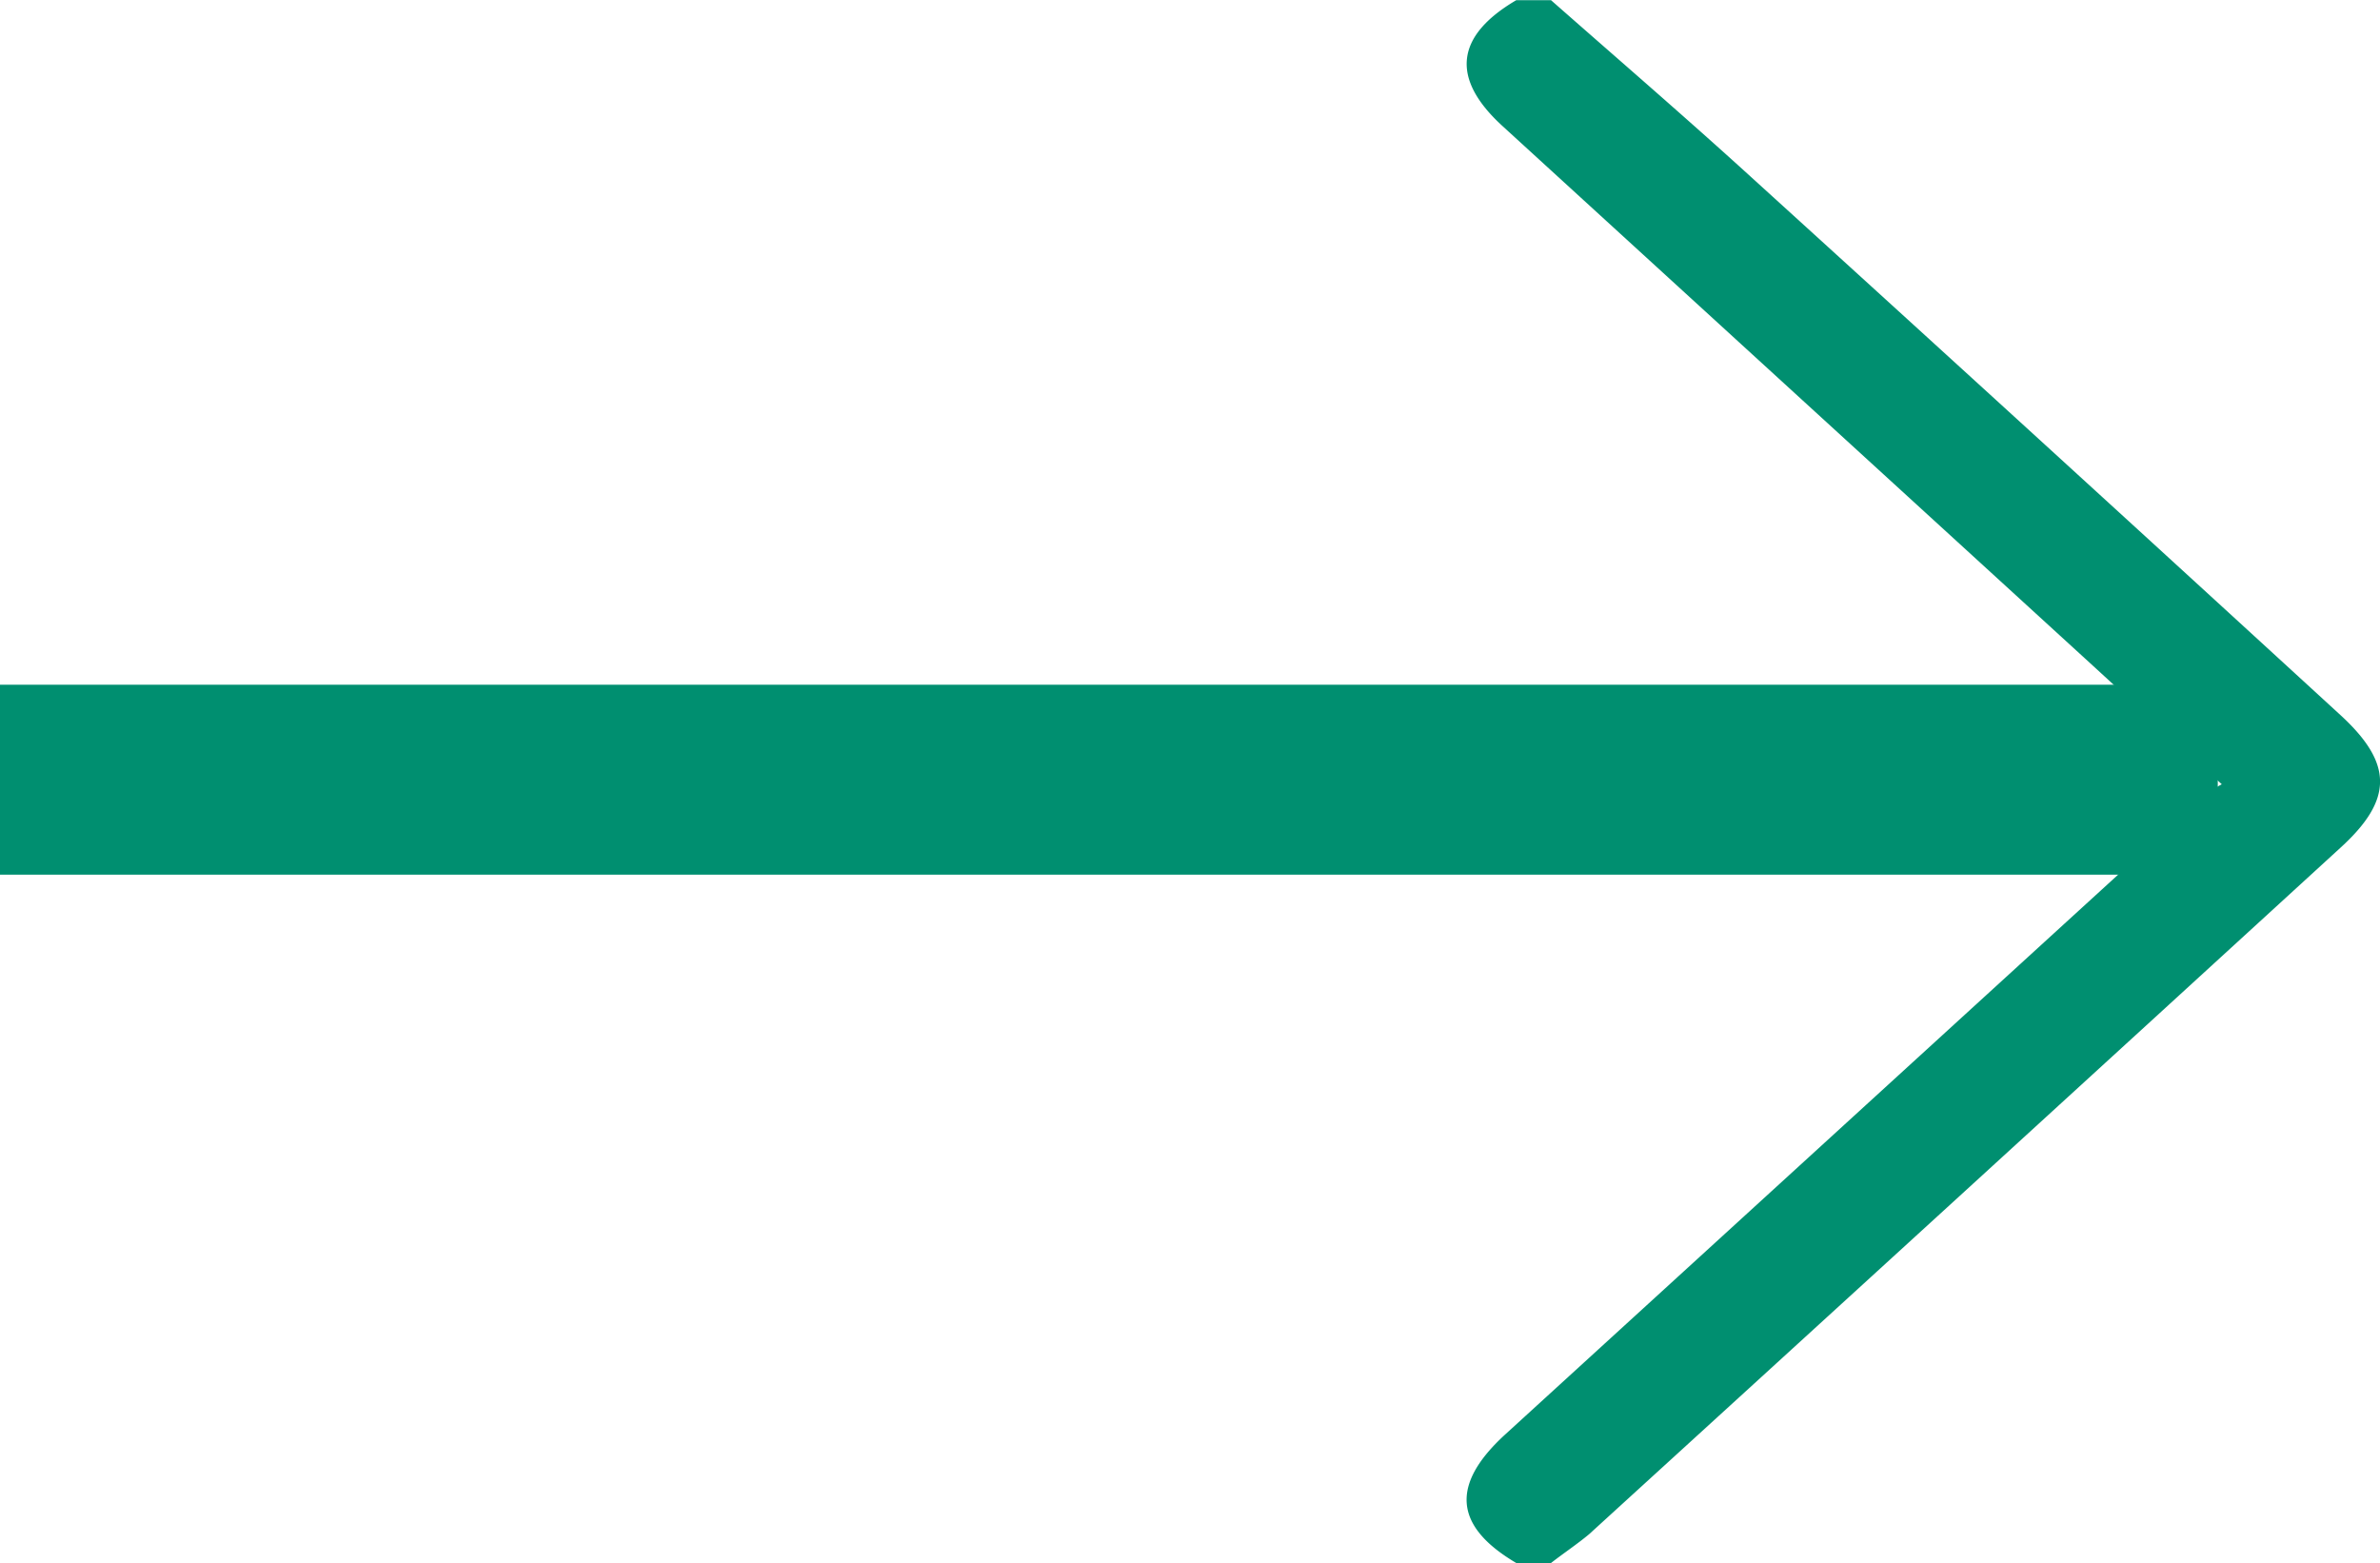 <svg id="Groupe_60" data-name="Groupe 60" xmlns="http://www.w3.org/2000/svg" width="12.529" height="8.229" viewBox="0 0 12.529 8.229">
  <g id="_9oKKGl" data-name="9oKKGl" transform="translate(12.529 8.229) rotate(180)">
    <g id="Groupe_15" data-name="Groupe 15" transform="translate(0 0)">
      <path id="Tracé_53" data-name="Tracé 53" d="M4.547,0c.329.194.346.413.059.676L.91,4.052A.789.789,0,0,1,.833,4.1c.252.232.487.449.723.665l3.063,2.8c.274.25.25.474-.072.663H4.364c-.351-.309-.705-.614-1.051-.929Q1.758,5.886.209,4.465c-.279-.256-.279-.446,0-.7Q2.185,1.956,4.163.152C4.225.1,4.3.05,4.364,0Z" fill="#008f70"/>
    </g>
  </g>
  <line id="Ligne_7" data-name="Ligne 7" x1="11.675" transform="translate(0 4.105)" fill="none" stroke="#008f70" stroke-width="1"/>
</svg>

